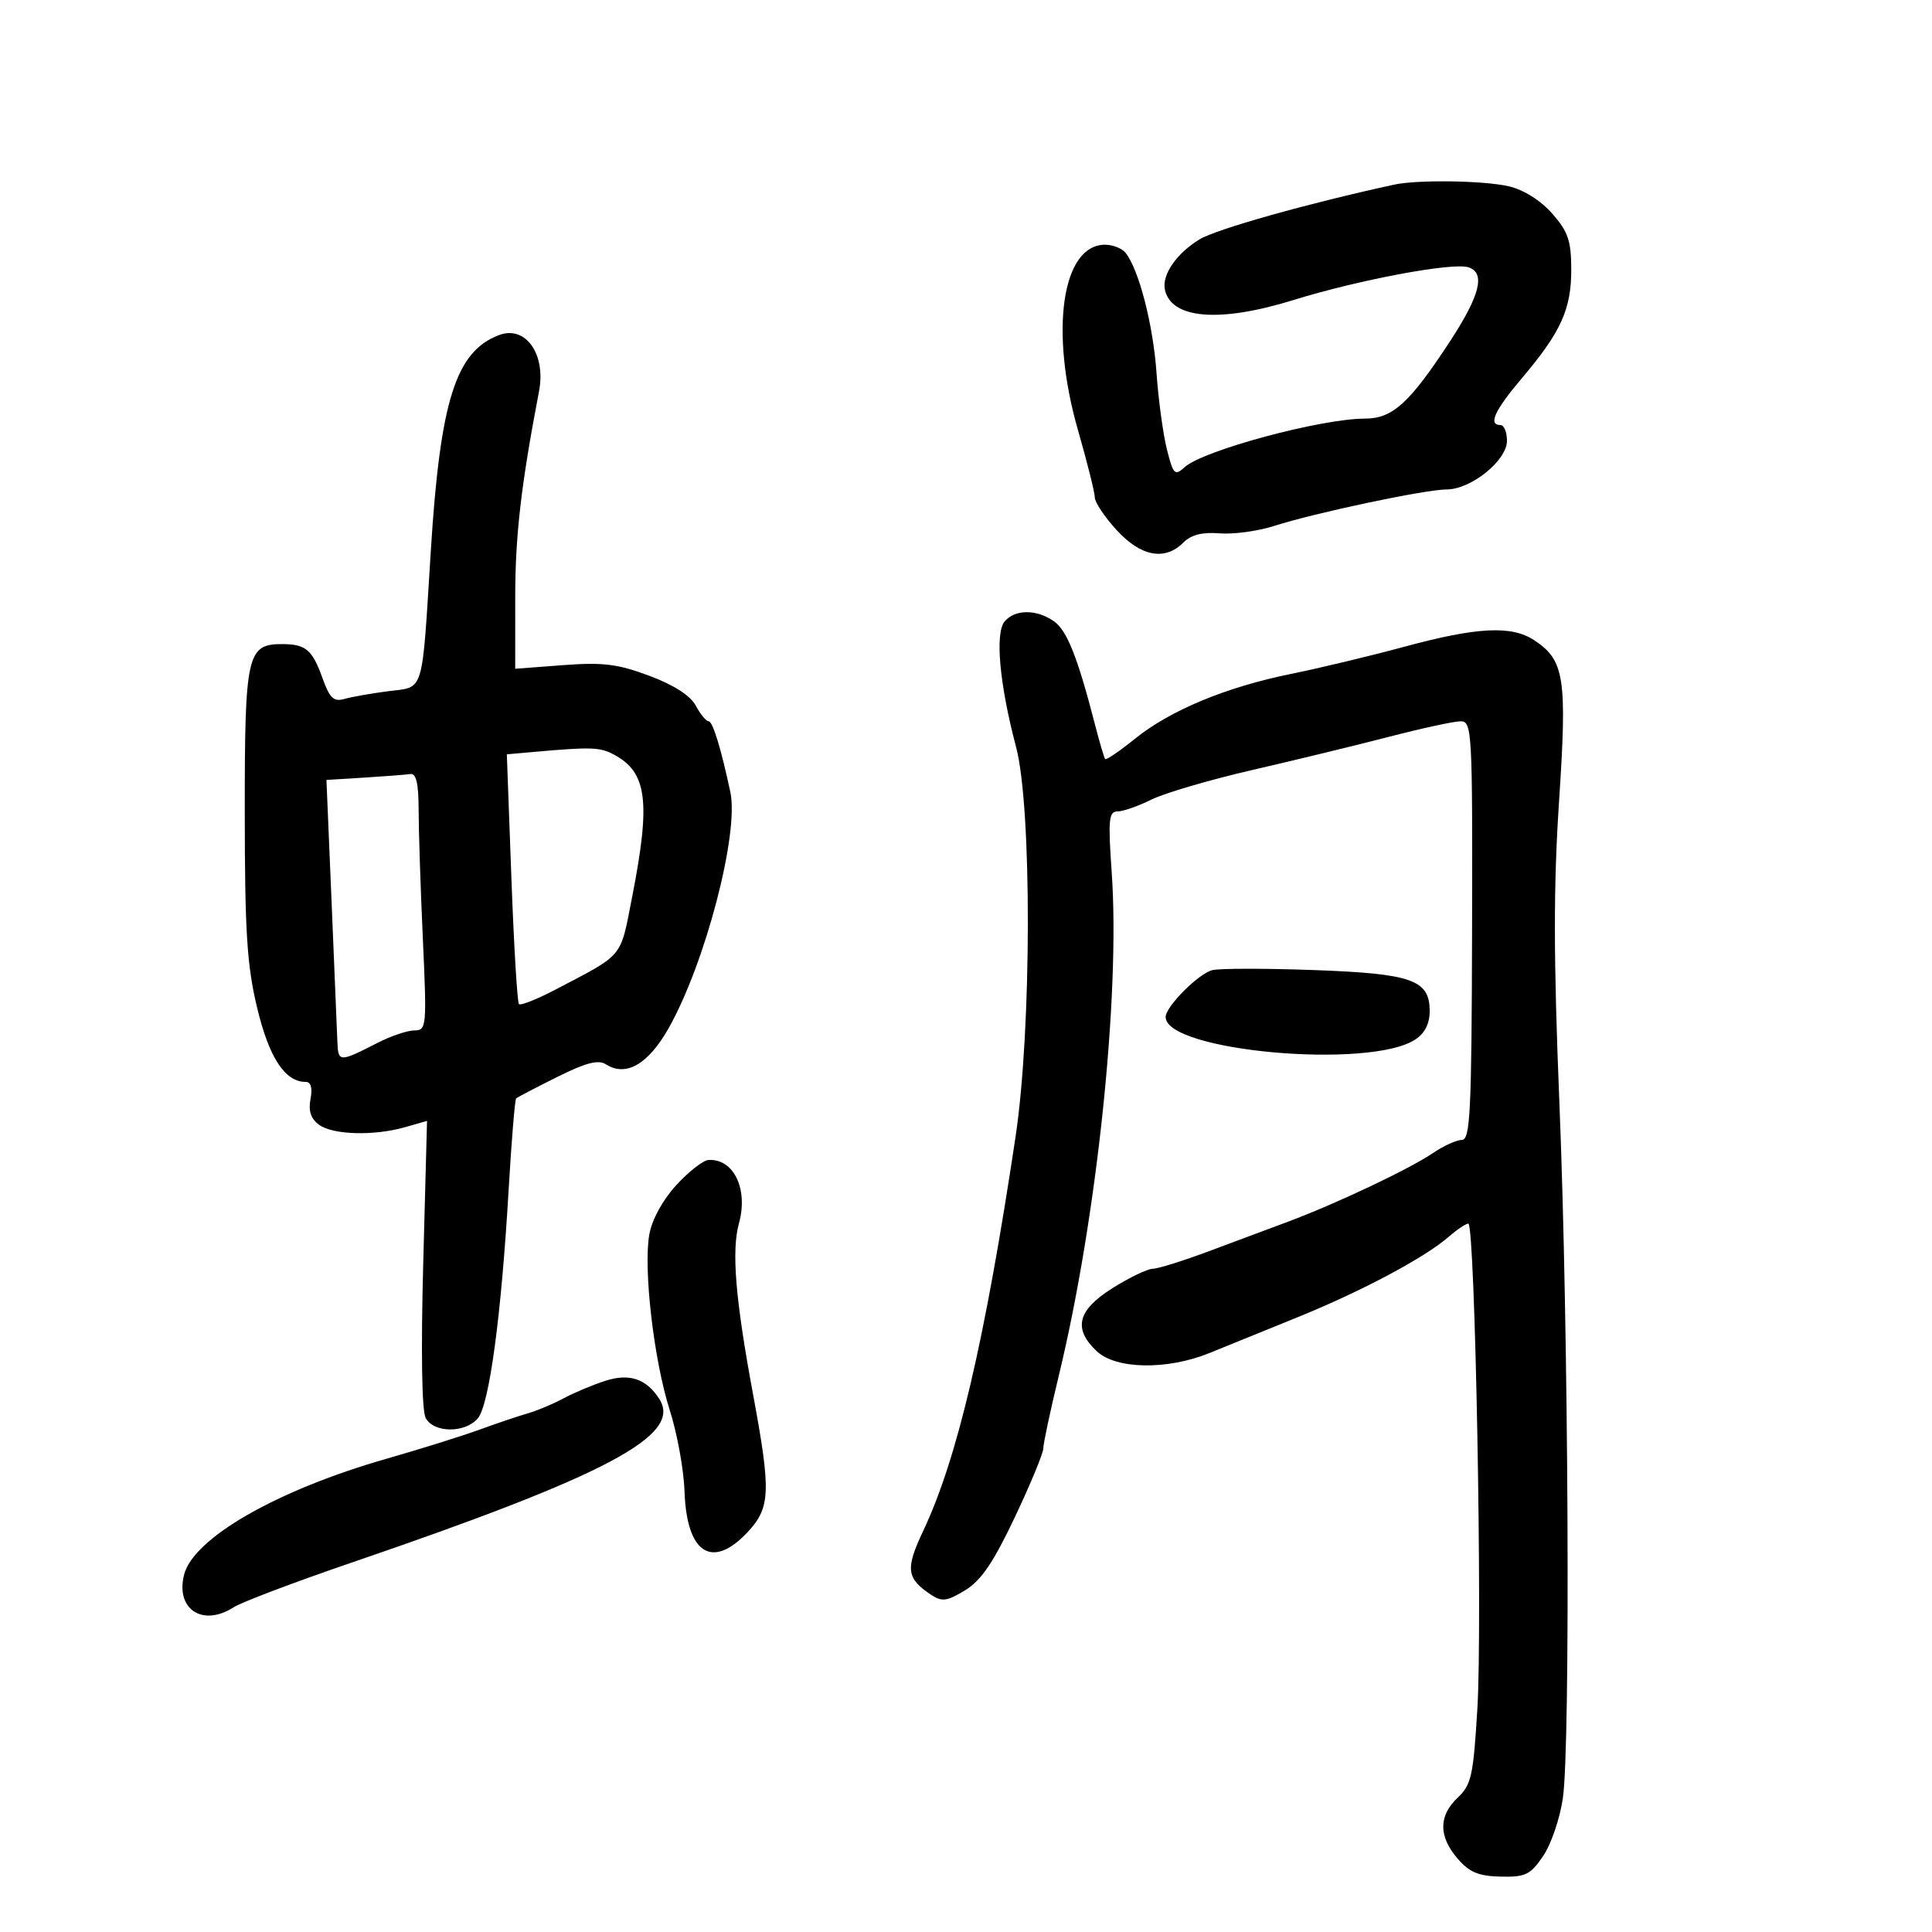 <svg xmlns="http://www.w3.org/2000/svg" width="300" height="300" viewBox="0 0 300 300" version="1.1">
	<path d="M 216.500 28.667 C 202.983 31.606, 188.849 35.583, 186.237 37.182 C 182.683 39.357, 180.407 42.661, 180.881 44.956 C 181.826 49.526, 189.357 50.151, 200.785 46.608 C 211.016 43.437, 225.530 40.716, 228.013 41.504 C 230.684 42.352, 229.838 45.824, 225.248 52.857 C 218.898 62.584, 216.254 65, 211.958 65 C 205.147 65, 186.844 69.926, 183.961 72.535 C 182.415 73.934, 182.188 73.708, 181.196 69.780 C 180.602 67.426, 179.874 62.056, 179.579 57.847 C 179.057 50.409, 176.827 41.788, 174.769 39.250 C 174.211 38.563, 172.785 38, 171.600 38 C 164.895 38, 162.948 51.364, 167.399 66.835 C 168.829 71.808, 170 76.491, 170 77.243 C 170 77.994, 171.523 80.272, 173.385 82.305 C 177.162 86.429, 180.875 87.125, 183.750 84.250 C 184.963 83.037, 186.693 82.598, 189.392 82.819 C 191.532 82.994, 195.357 82.470, 197.892 81.655 C 204.177 79.632, 221.356 76, 224.638 76 C 228.421 76, 234 71.500, 234 68.449 C 234 67.102, 233.550 66, 233 66 C 231.030 66, 232.070 63.737, 236.372 58.659 C 242.394 51.551, 244.003 47.989, 243.984 41.800 C 243.971 37.366, 243.486 35.953, 241.017 33.152 C 239.223 31.117, 236.583 29.460, 234.283 28.926 C 230.427 28.031, 220.116 27.881, 216.500 28.667 M 77.488 52.031 C 70.772 54.567, 68.360 62.192, 66.898 85.500 C 65.476 108.179, 65.956 106.598, 60.266 107.333 C 57.645 107.672, 54.587 108.212, 53.472 108.533 C 51.818 109.009, 51.193 108.415, 50.081 105.309 C 48.507 100.909, 47.488 100.036, 43.905 100.015 C 38.350 99.983, 37.999 101.531, 38.008 126.079 C 38.014 144.666, 38.342 149.863, 39.923 156.472 C 41.781 164.235, 44.246 168, 47.472 168 C 48.286 168, 48.546 168.927, 48.215 170.656 C 47.862 172.502, 48.268 173.723, 49.545 174.656 C 51.700 176.232, 58.089 176.409, 62.911 175.025 L 66.309 174.051 65.718 196.209 C 65.354 209.845, 65.500 219.065, 66.098 220.183 C 67.352 222.526, 72.206 222.566, 74.188 220.250 C 75.971 218.166, 77.831 204.423, 78.973 184.886 C 79.423 177.180, 79.951 170.732, 80.146 170.556 C 80.341 170.381, 83.200 168.890, 86.500 167.244 C 90.991 165.004, 92.901 164.508, 94.095 165.273 C 97.199 167.260, 100.662 165.260, 103.828 159.651 C 109.518 149.569, 114.782 129.432, 113.409 122.996 C 111.962 116.209, 110.672 112, 110.039 112 C 109.653 112, 108.754 110.908, 108.039 109.573 C 107.201 108.008, 104.641 106.361, 100.820 104.933 C 95.916 103.099, 93.622 102.816, 87.450 103.282 L 80 103.846 80.004 92.673 C 80.007 83.154, 80.918 75.289, 83.699 60.763 C 84.807 54.977, 81.605 50.476, 77.488 52.031 M 155.987 96.516 C 154.477 98.336, 155.210 106.312, 157.777 116 C 160.247 125.320, 160.202 159.822, 157.698 176.500 C 152.929 208.266, 148.650 226.523, 143.344 237.739 C 140.562 243.619, 140.746 245.091, 144.583 247.639 C 146.265 248.756, 147.041 248.653, 149.857 246.941 C 152.346 245.427, 154.246 242.637, 157.579 235.601 C 160.011 230.468, 162 225.661, 162 224.918 C 162 224.174, 163.092 219.052, 164.427 213.533 C 170.330 189.131, 173.965 154.527, 172.626 135.480 C 172.049 127.273, 172.169 126, 173.520 126 C 174.378 126, 176.749 125.172, 178.790 124.159 C 180.830 123.147, 187.900 121.075, 194.500 119.555 C 201.100 118.035, 210.656 115.714, 215.736 114.396 C 220.816 113.078, 225.803 112, 226.818 112 C 228.577 112, 228.660 113.541, 228.582 144.500 C 228.511 172.682, 228.301 177, 227 177.006 C 226.175 177.010, 224.150 177.930, 222.500 179.051 C 218.849 181.531, 207.478 186.915, 200 189.705 C 196.975 190.834, 191.339 192.937, 187.475 194.379 C 183.612 195.820, 179.787 197.009, 178.975 197.019 C 178.164 197.029, 175.363 198.380, 172.750 200.021 C 167.297 203.445, 166.583 206.320, 170.314 209.826 C 173.309 212.639, 181.257 212.761, 187.815 210.095 C 190.392 209.047, 196.550 206.546, 201.500 204.536 C 211.421 200.509, 221.194 195.311, 224.903 192.088 C 226.225 190.940, 227.618 190, 228 190 C 229.050 190, 230.210 251.858, 229.410 265.226 C 228.782 275.735, 228.472 277.148, 226.356 279.136 C 223.370 281.941, 223.361 285.145, 226.328 288.595 C 228.159 290.723, 229.588 291.323, 233.015 291.401 C 236.875 291.489, 237.630 291.123, 239.621 288.200 C 240.857 286.384, 242.236 282.334, 242.684 279.200 C 243.878 270.857, 243.560 206.177, 242.156 171.631 C 241.227 148.788, 241.212 137.673, 242.092 124.381 C 243.361 105.218, 242.937 102.499, 238.197 99.393 C 234.682 97.090, 229.348 97.367, 218 100.442 C 212.775 101.857, 204.900 103.746, 200.500 104.638 C 190.367 106.693, 181.699 110.297, 176.195 114.745 C 173.828 116.658, 171.762 118.061, 171.604 117.862 C 171.447 117.663, 170.737 115.250, 170.027 112.500 C 167.321 102.016, 165.680 97.889, 163.652 96.469 C 160.946 94.573, 157.582 94.594, 155.987 96.516 M 83.101 116.740 L 78.701 117.130 79.407 136.288 C 79.795 146.825, 80.325 155.658, 80.584 155.918 C 80.844 156.177, 83.406 155.157, 86.278 153.652 C 96.983 148.040, 96.275 148.895, 98.155 139.300 C 101.069 124.425, 100.491 119.920, 95.316 117.163 C 93.163 116.017, 91.790 115.969, 83.101 116.740 M 56.595 120.744 L 50.690 121.109 51.478 139.805 C 51.912 150.087, 52.319 159.905, 52.383 161.623 C 52.509 164.998, 52.611 165.002, 58.705 161.895 C 60.750 160.853, 63.298 160, 64.367 160 C 66.232 160, 66.285 159.420, 65.659 145.750 C 65.301 137.912, 65.006 128.912, 65.004 125.750 C 65.001 121.717, 64.627 120.056, 63.750 120.189 C 63.063 120.293, 59.843 120.543, 56.595 120.744 M 188.284 150.635 C 186.179 151.105, 181 156.287, 181 157.922 C 181 163.218, 212.636 166.078, 219.750 161.425 C 221.243 160.449, 222 158.961, 222 157 C 222 152.151, 219.267 151.184, 204 150.630 C 196.575 150.360, 189.503 150.362, 188.284 150.635 M 105 184.042 C 102.891 186.346, 101.232 189.384, 100.825 191.683 C 99.877 197.043, 101.537 211.287, 104.008 219 C 105.153 222.575, 106.182 228.243, 106.295 231.597 C 106.619 241.241, 110.590 243.791, 116.099 237.894 C 119.642 234.102, 119.738 231.620, 116.932 216.500 C 114.194 201.752, 113.571 194.210, 114.740 189.978 C 116.217 184.630, 113.932 179.879, 110 180.124 C 109.175 180.176, 106.925 181.939, 105 184.042 M 94 214.410 C 92.075 215.028, 89.150 216.256, 87.500 217.140 C 85.850 218.024, 83.375 219.064, 82 219.453 C 80.625 219.841, 77.250 220.979, 74.500 221.980 C 71.750 222.982, 65.225 225.024, 60 226.519 C 43.018 231.376, 30.012 238.833, 28.581 244.531 C 27.236 249.893, 31.478 252.670, 36.285 249.573 C 37.503 248.788, 45.700 245.684, 54.500 242.674 C 94.322 229.054, 105.943 222.890, 102.399 217.270 C 100.403 214.106, 97.756 213.205, 94 214.410" stroke="none" fill="black" fill-rule="evenodd"/>
</svg>